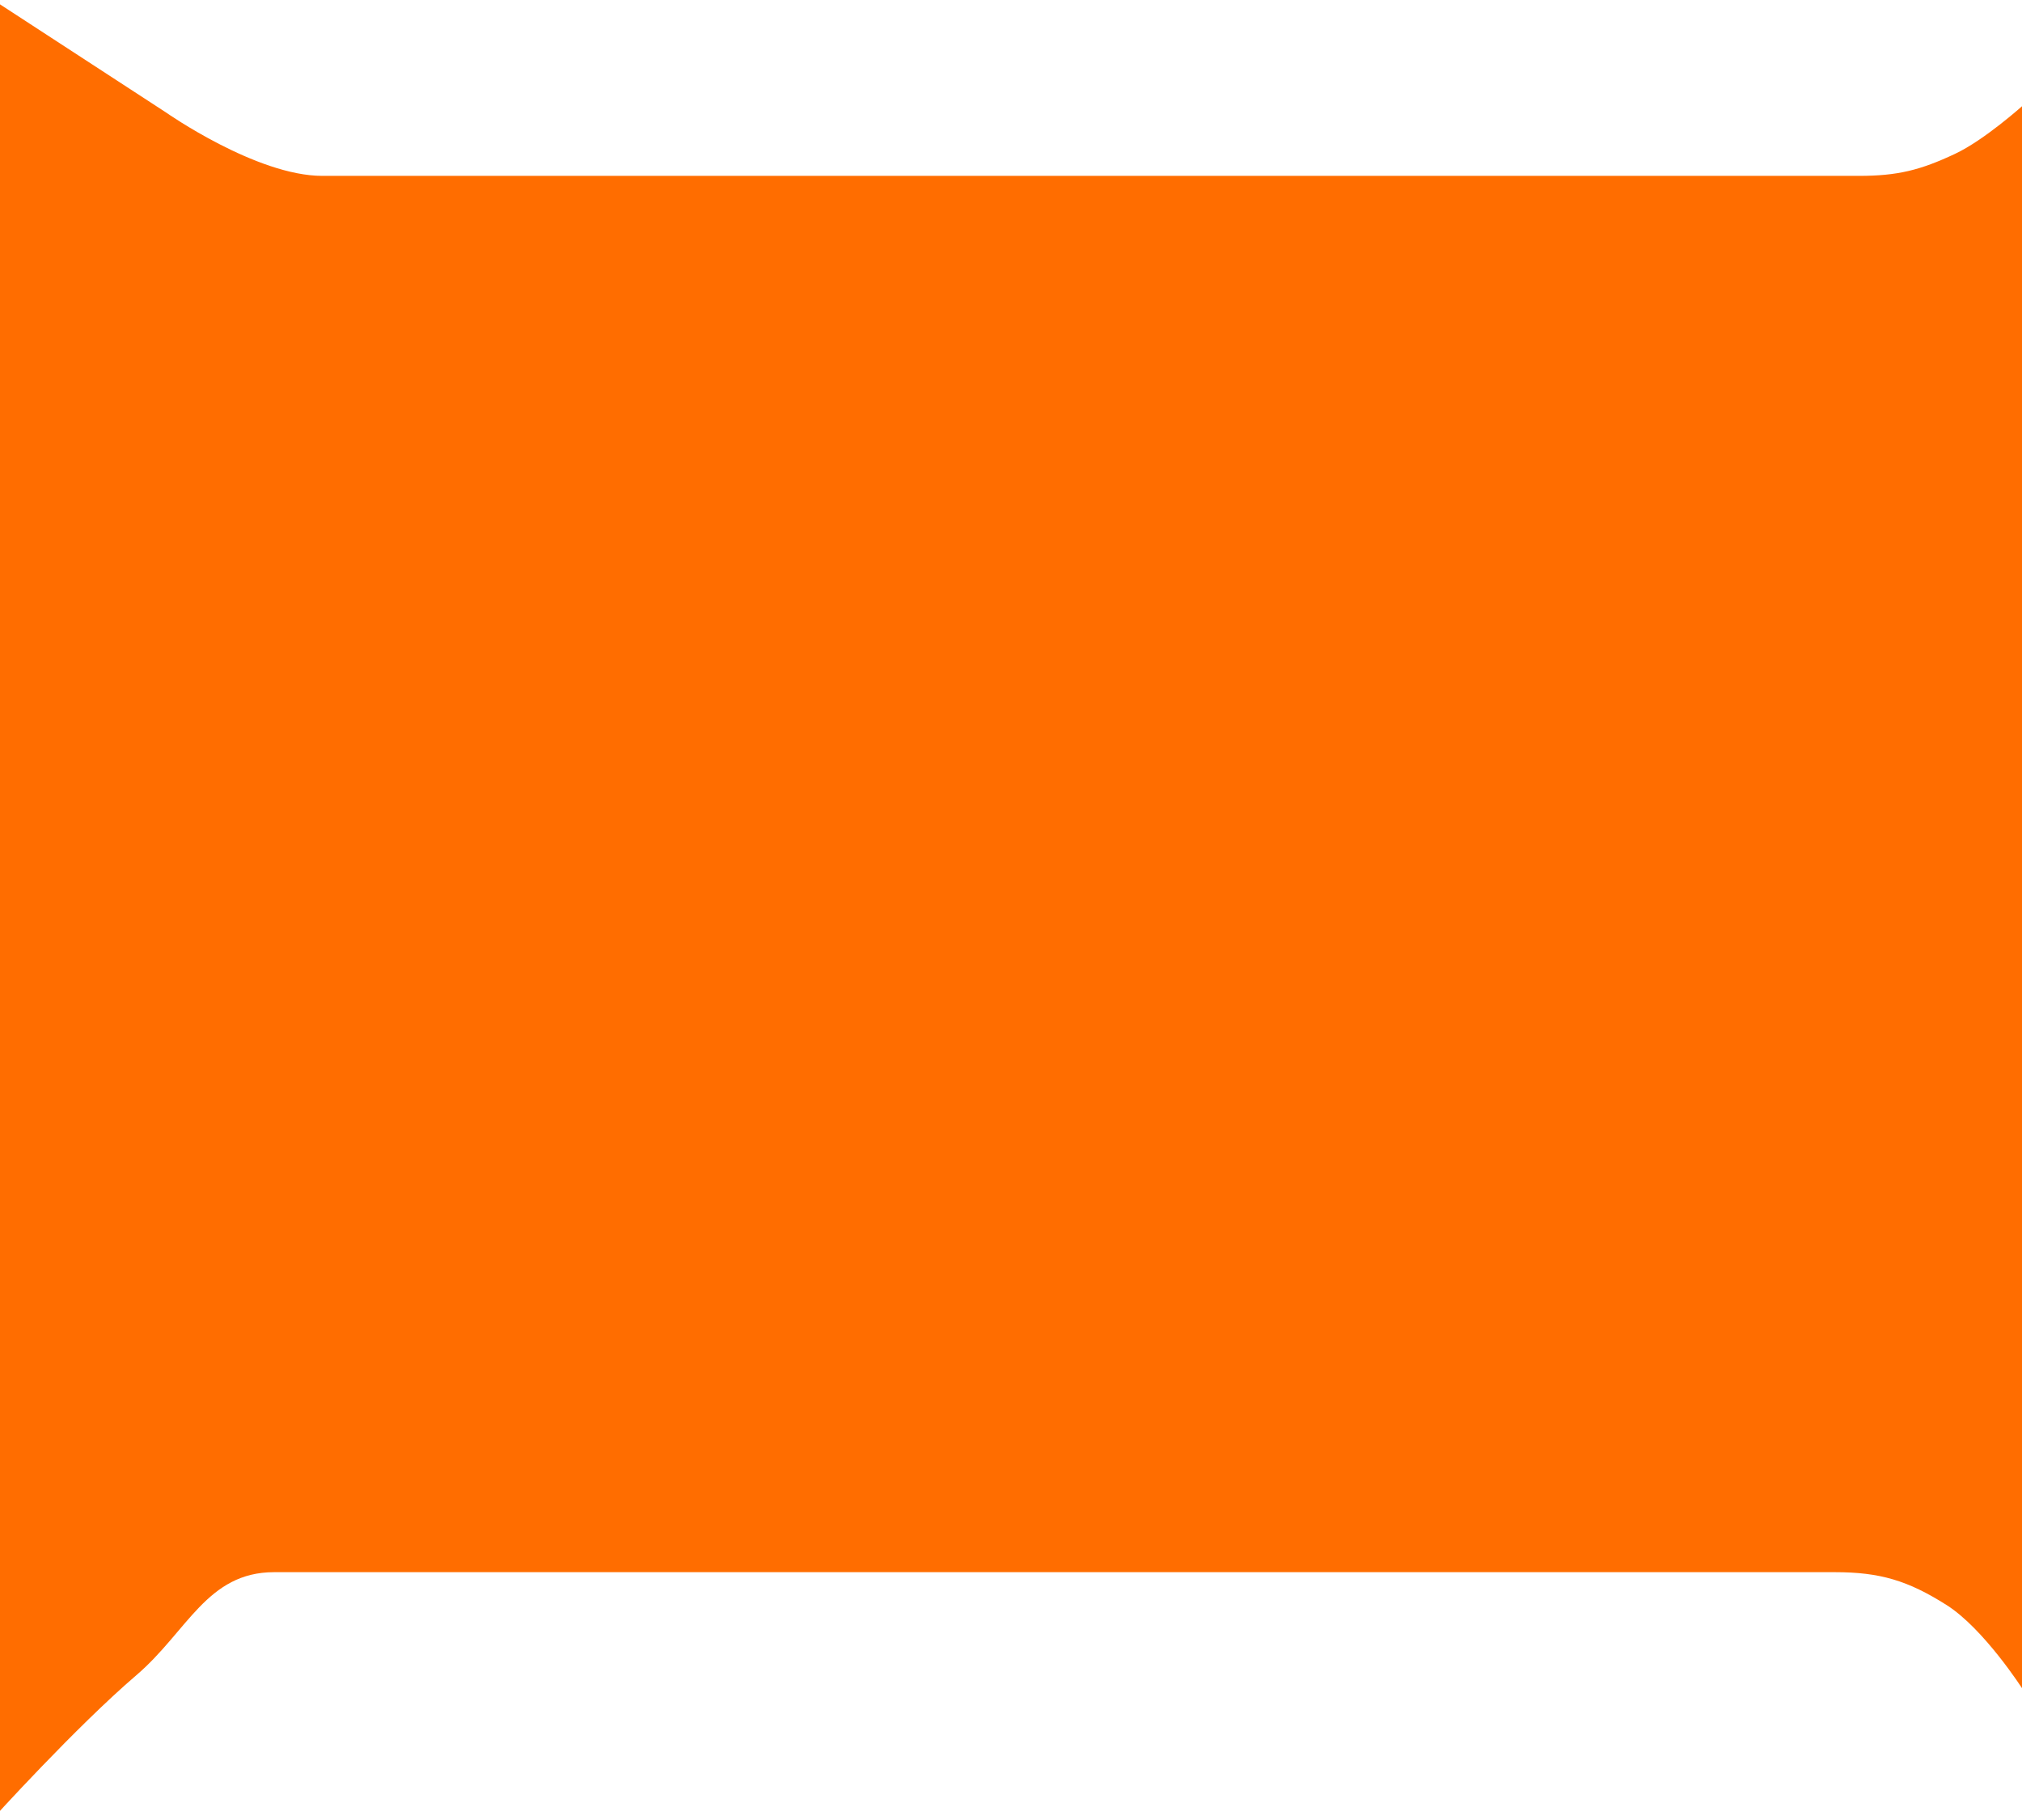 <svg width="1512" height="1361" viewBox="0 0 1512 1361" fill="none" xmlns="http://www.w3.org/2000/svg">
<path d="M124 84L-5 0L-6 1360.5C-6 1360.5 56.669 1291.27 102 1252.5C140.168 1219.86 154.779 1175.5 205 1175.5H1372C1405.98 1175.5 1426.78 1181.84 1455.5 1200C1483.54 1217.73 1512.5 1263 1512.5 1263V79C1512.5 79 1483.92 104.691 1462 115C1435.9 127.279 1418.85 131.5 1390 131.5H241C191.687 131.5 124 84 124 84Z" fill="#FF6D00"/>
</svg>

